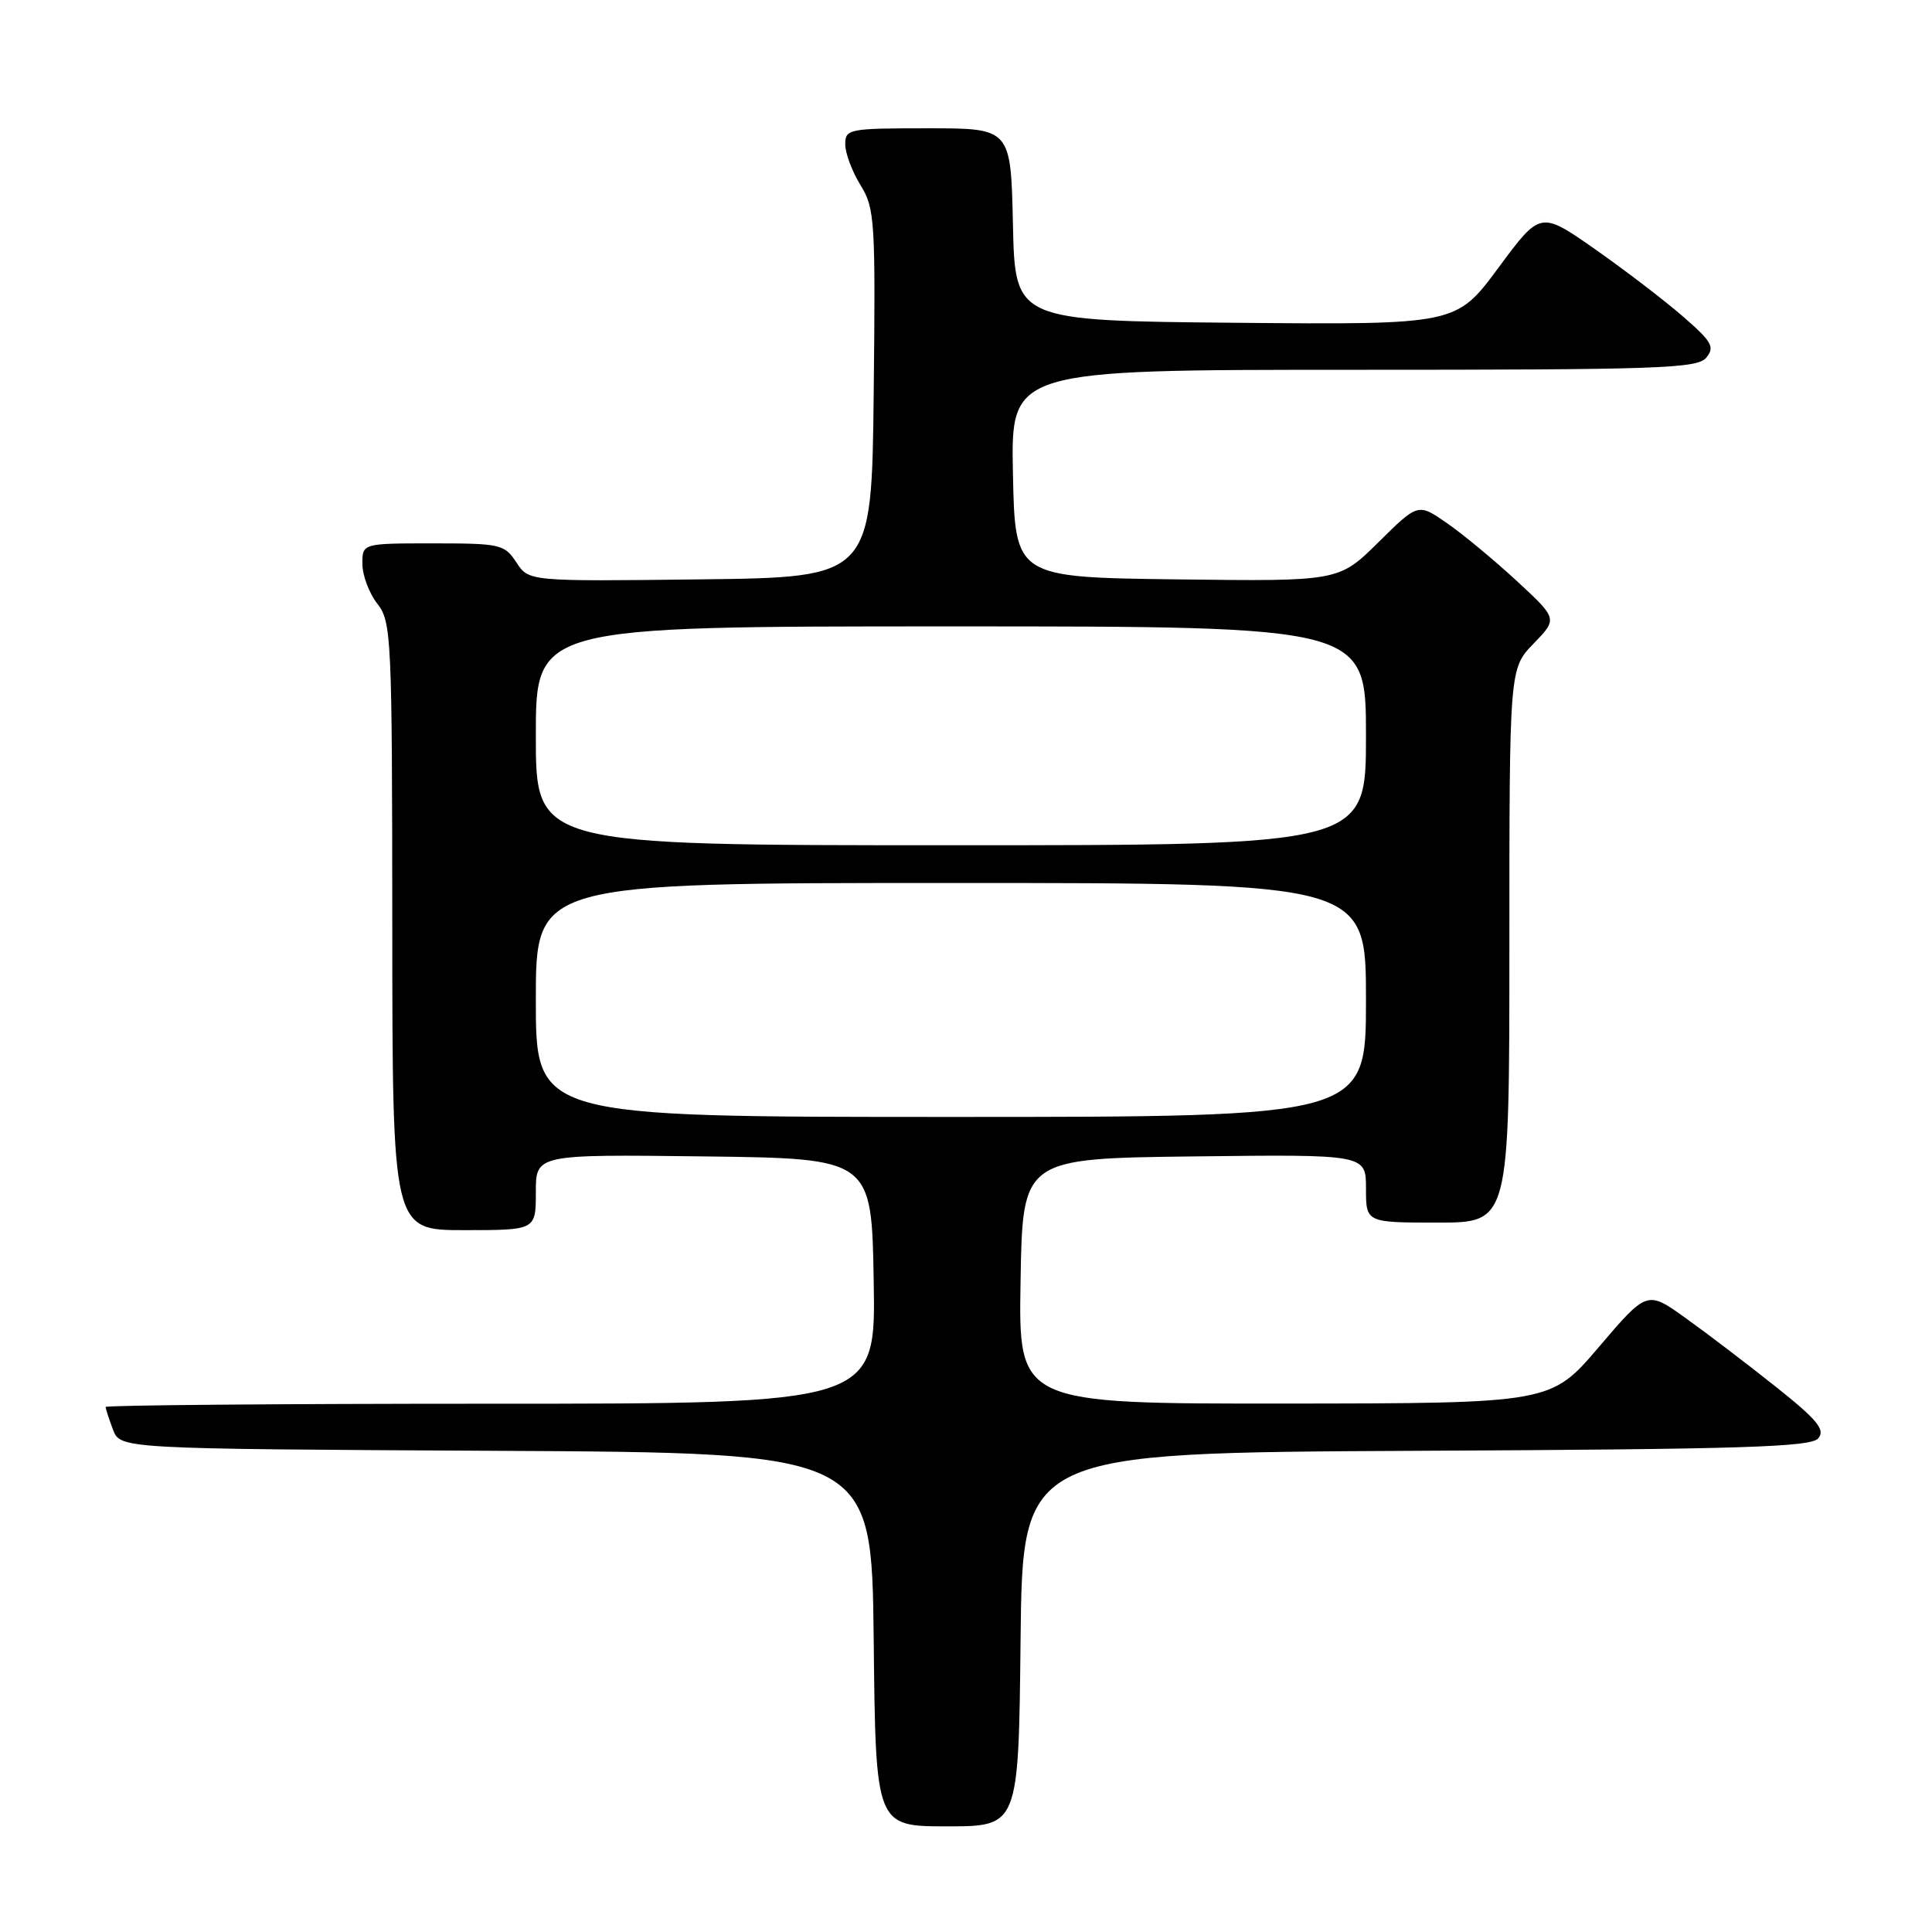 <?xml version="1.0" encoding="UTF-8" standalone="no"?>
<!DOCTYPE svg PUBLIC "-//W3C//DTD SVG 1.1//EN" "http://www.w3.org/Graphics/SVG/1.1/DTD/svg11.dtd" >
<svg xmlns="http://www.w3.org/2000/svg" xmlns:xlink="http://www.w3.org/1999/xlink" version="1.1" viewBox="0 0 256 256">
 <g >
 <path fill="currentColor"
d=" M 135.23 217.25 C 135.50 192.50 135.50 192.50 187.63 192.24 C 230.99 192.03 239.97 191.75 240.94 190.58 C 241.88 189.44 240.82 188.14 235.30 183.75 C 231.56 180.77 226.19 176.68 223.37 174.66 C 218.25 170.99 218.25 170.99 211.87 178.47 C 205.50 185.95 205.50 185.95 170.23 185.98 C 134.95 186.00 134.95 186.00 135.23 169.75 C 135.50 153.50 135.50 153.50 158.25 153.23 C 181.00 152.96 181.00 152.96 181.00 157.48 C 181.00 162.00 181.00 162.00 190.50 162.00 C 200.00 162.00 200.00 162.00 200.00 125.30 C 200.00 88.60 200.00 88.60 203.20 85.29 C 206.40 81.99 206.40 81.99 200.97 76.97 C 197.98 74.21 193.82 70.76 191.72 69.31 C 187.90 66.66 187.90 66.66 182.65 71.85 C 177.40 77.04 177.40 77.04 155.95 76.77 C 134.50 76.50 134.50 76.50 134.22 62.75 C 133.94 49.00 133.94 49.00 179.35 49.00 C 219.88 49.00 224.90 48.83 226.09 47.39 C 227.25 45.99 226.85 45.27 222.96 41.90 C 220.51 39.77 215.26 35.76 211.31 32.99 C 204.11 27.96 204.11 27.96 198.54 35.49 C 192.96 43.03 192.96 43.03 163.73 42.77 C 134.50 42.50 134.50 42.50 134.22 29.75 C 133.94 17.00 133.94 17.00 122.97 17.00 C 112.44 17.00 112.00 17.09 112.00 19.13 C 112.00 20.30 112.91 22.73 114.02 24.53 C 115.92 27.60 116.02 29.21 115.77 52.15 C 115.50 76.50 115.50 76.50 92.79 76.77 C 70.07 77.04 70.07 77.04 68.42 74.52 C 66.85 72.12 66.31 72.00 57.38 72.00 C 48.00 72.00 48.00 72.00 48.02 74.75 C 48.03 76.26 48.92 78.62 50.00 80.00 C 51.87 82.39 51.96 84.34 51.98 122.75 C 52.00 163.00 52.00 163.00 61.50 163.00 C 71.00 163.00 71.00 163.00 71.00 157.98 C 71.00 152.96 71.00 152.96 93.25 153.23 C 115.50 153.50 115.50 153.50 115.77 169.75 C 116.05 186.00 116.05 186.00 65.02 186.00 C 36.96 186.00 14.00 186.20 14.00 186.43 C 14.00 186.67 14.44 188.02 14.97 189.43 C 15.94 191.98 15.94 191.98 65.72 192.24 C 115.50 192.50 115.50 192.50 115.77 217.25 C 116.03 242.00 116.03 242.00 125.50 242.00 C 134.97 242.00 134.97 242.00 135.23 217.25 Z  M 71.00 132.50 C 71.00 117.00 71.00 117.00 126.00 117.00 C 181.00 117.00 181.00 117.00 181.00 132.50 C 181.00 148.00 181.00 148.00 126.00 148.00 C 71.00 148.00 71.00 148.00 71.00 132.50 Z  M 71.00 97.50 C 71.00 83.00 71.00 83.00 126.00 83.00 C 181.00 83.00 181.00 83.00 181.00 97.50 C 181.00 112.00 181.00 112.00 126.00 112.00 C 71.00 112.00 71.00 112.00 71.00 97.50 Z "/>
</g>
</svg>
